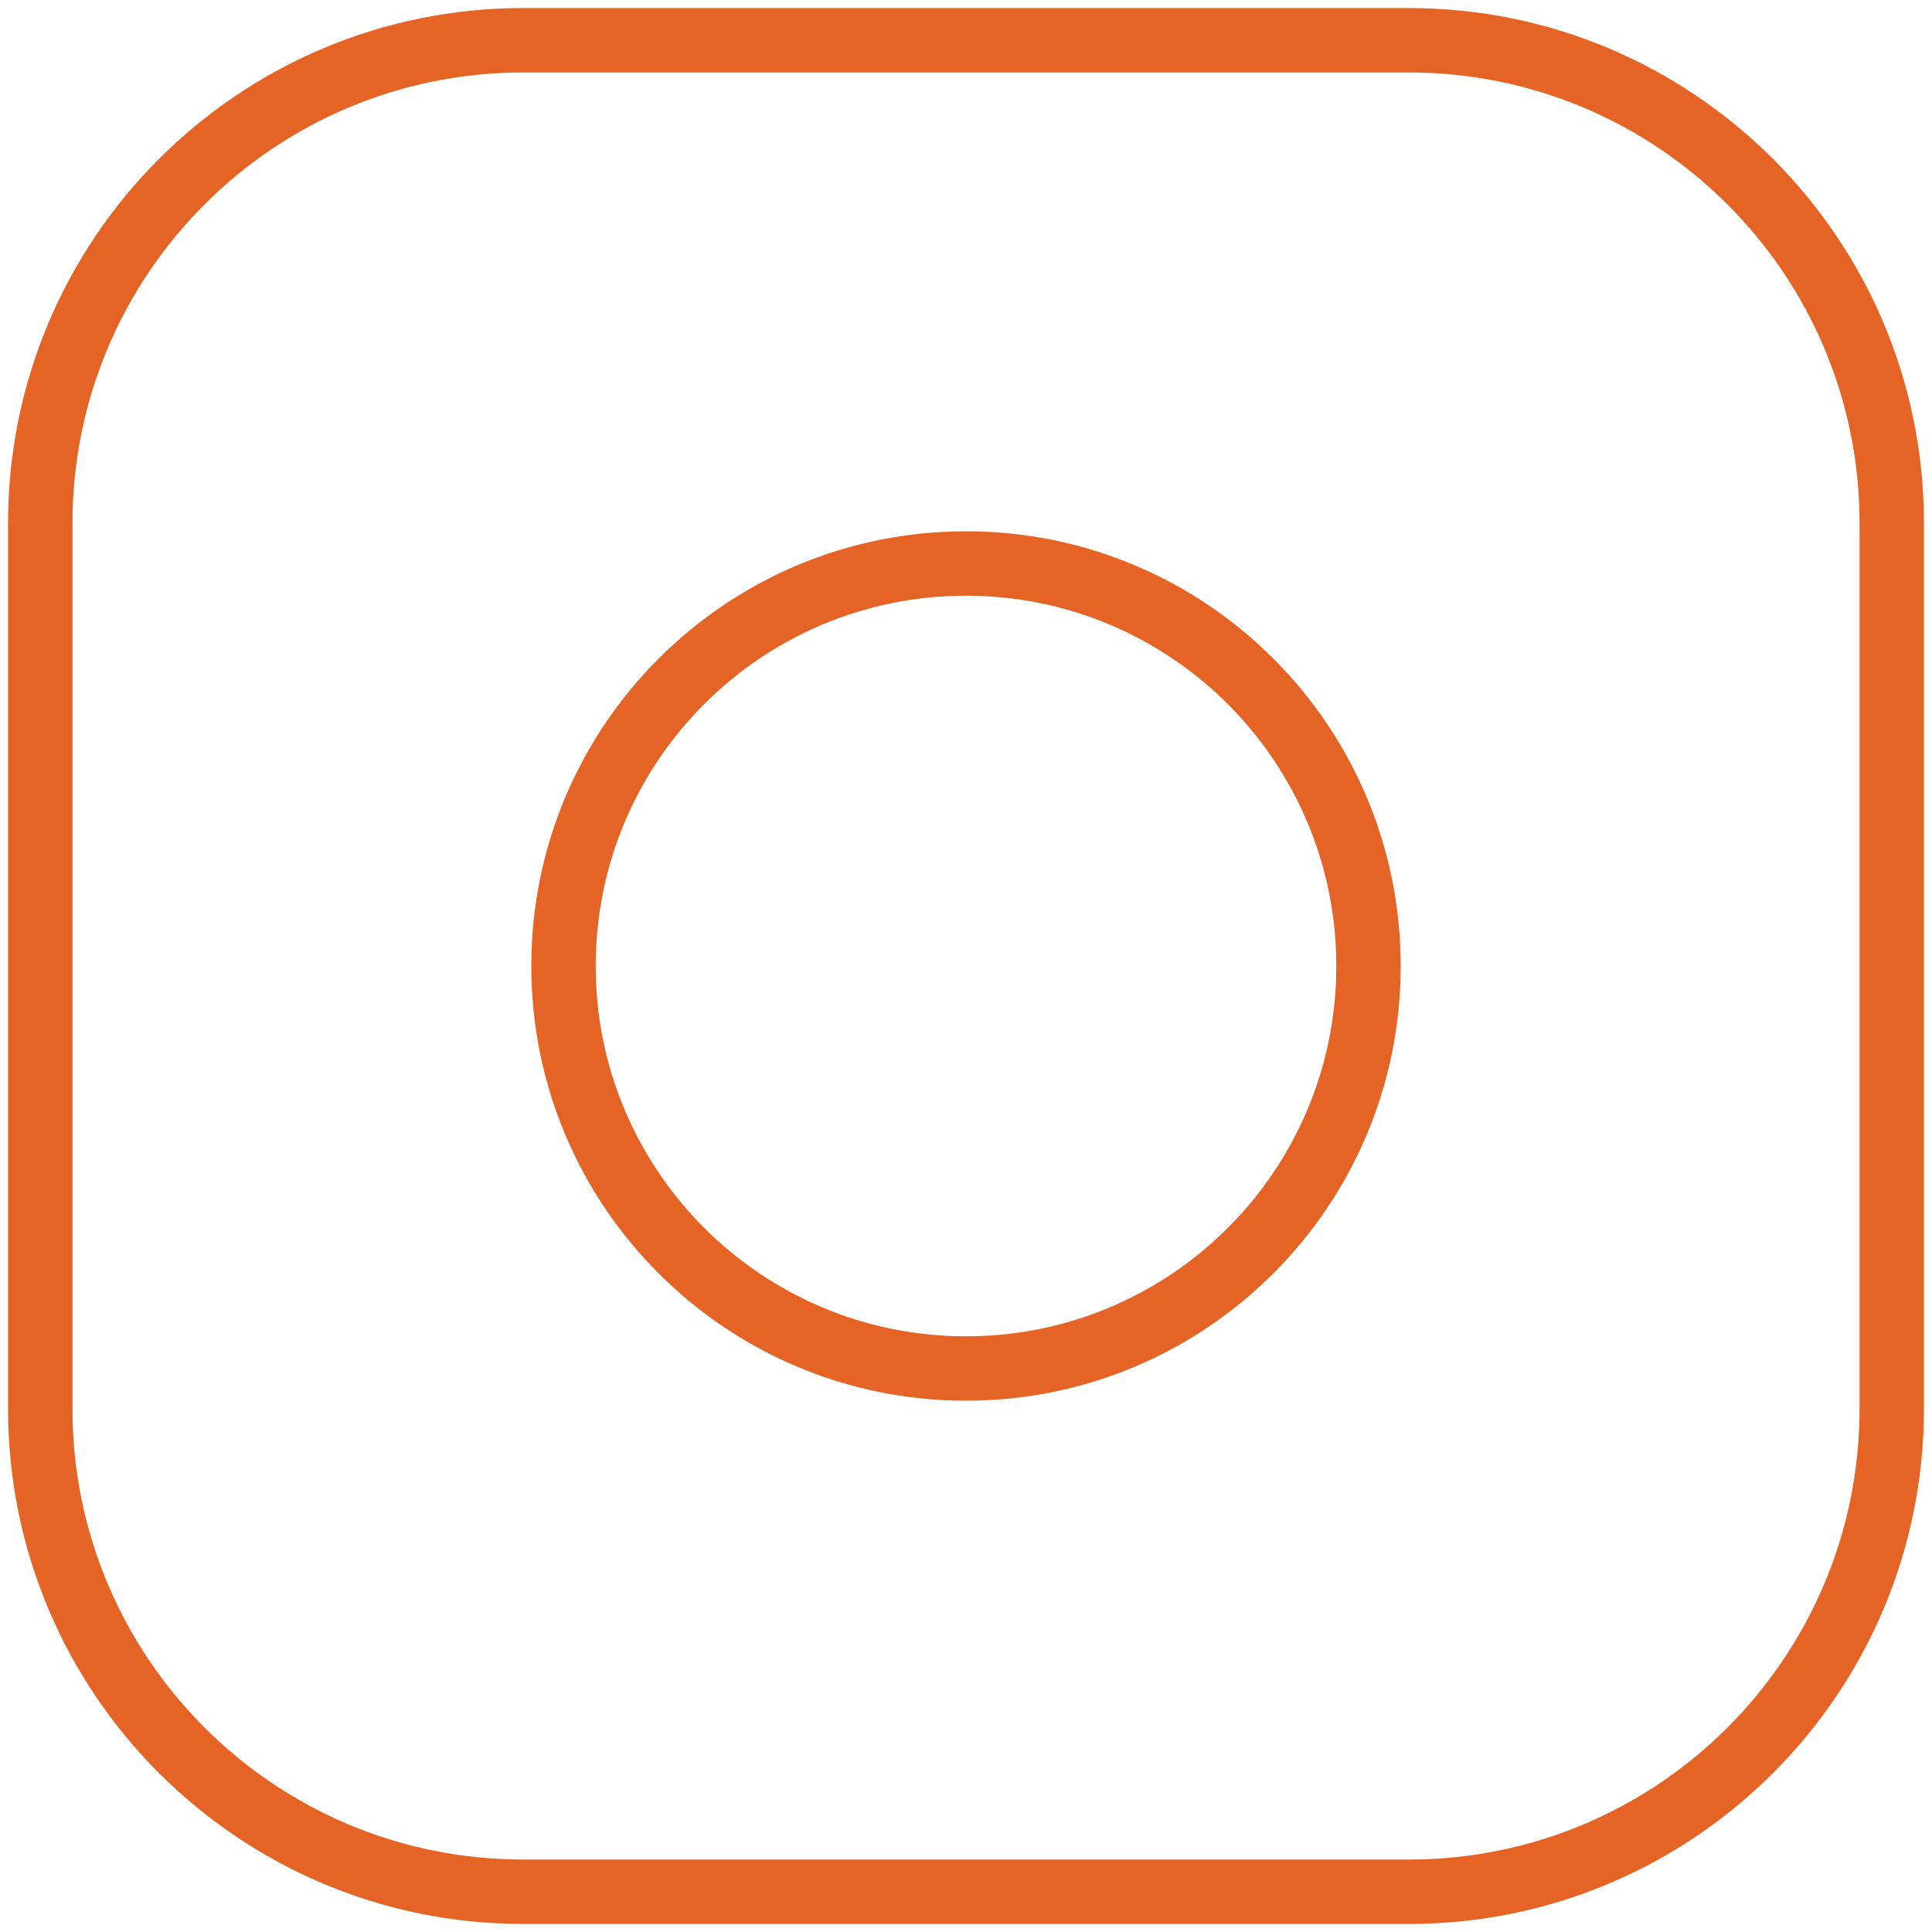 <svg width="30" height="30" viewBox="0 0 30 30" fill="none" xmlns="http://www.w3.org/2000/svg">
<path d="M20.75 15C20.75 18.176 18.176 20.75 15 20.75V21.75C18.728 21.75 21.75 18.728 21.75 15H20.75ZM15 20.75C11.824 20.75 9.25 18.176 9.25 15H8.25C8.25 18.728 11.272 21.75 15 21.75V20.75ZM9.25 15C9.25 11.824 11.824 9.25 15 9.25V8.25C11.272 8.25 8.25 11.272 8.25 15H9.25ZM15 9.25C18.176 9.25 20.75 11.824 20.75 15H21.75C21.75 11.272 18.728 8.25 15 8.25V9.25ZM8.125 1.125H21.875V0.125H8.125V1.125ZM21.875 1.125C25.741 1.125 28.875 4.259 28.875 8.125H29.875C29.875 3.707 26.293 0.125 21.875 0.125V1.125ZM28.875 8.125V21.875H29.875V8.125H28.875ZM28.875 21.875C28.875 25.741 25.741 28.875 21.875 28.875V29.875C26.293 29.875 29.875 26.293 29.875 21.875H28.875ZM21.875 28.875H8.125V29.875H21.875V28.875ZM8.125 28.875C4.259 28.875 1.125 25.741 1.125 21.875H0.125C0.125 26.293 3.707 29.875 8.125 29.875V28.875ZM1.125 21.875V8.125H0.125V21.875H1.125ZM1.125 8.125C1.125 4.259 4.259 1.125 8.125 1.125V0.125C3.707 0.125 0.125 3.707 0.125 8.125H1.125Z" fill="#E56425"/>
</svg>
